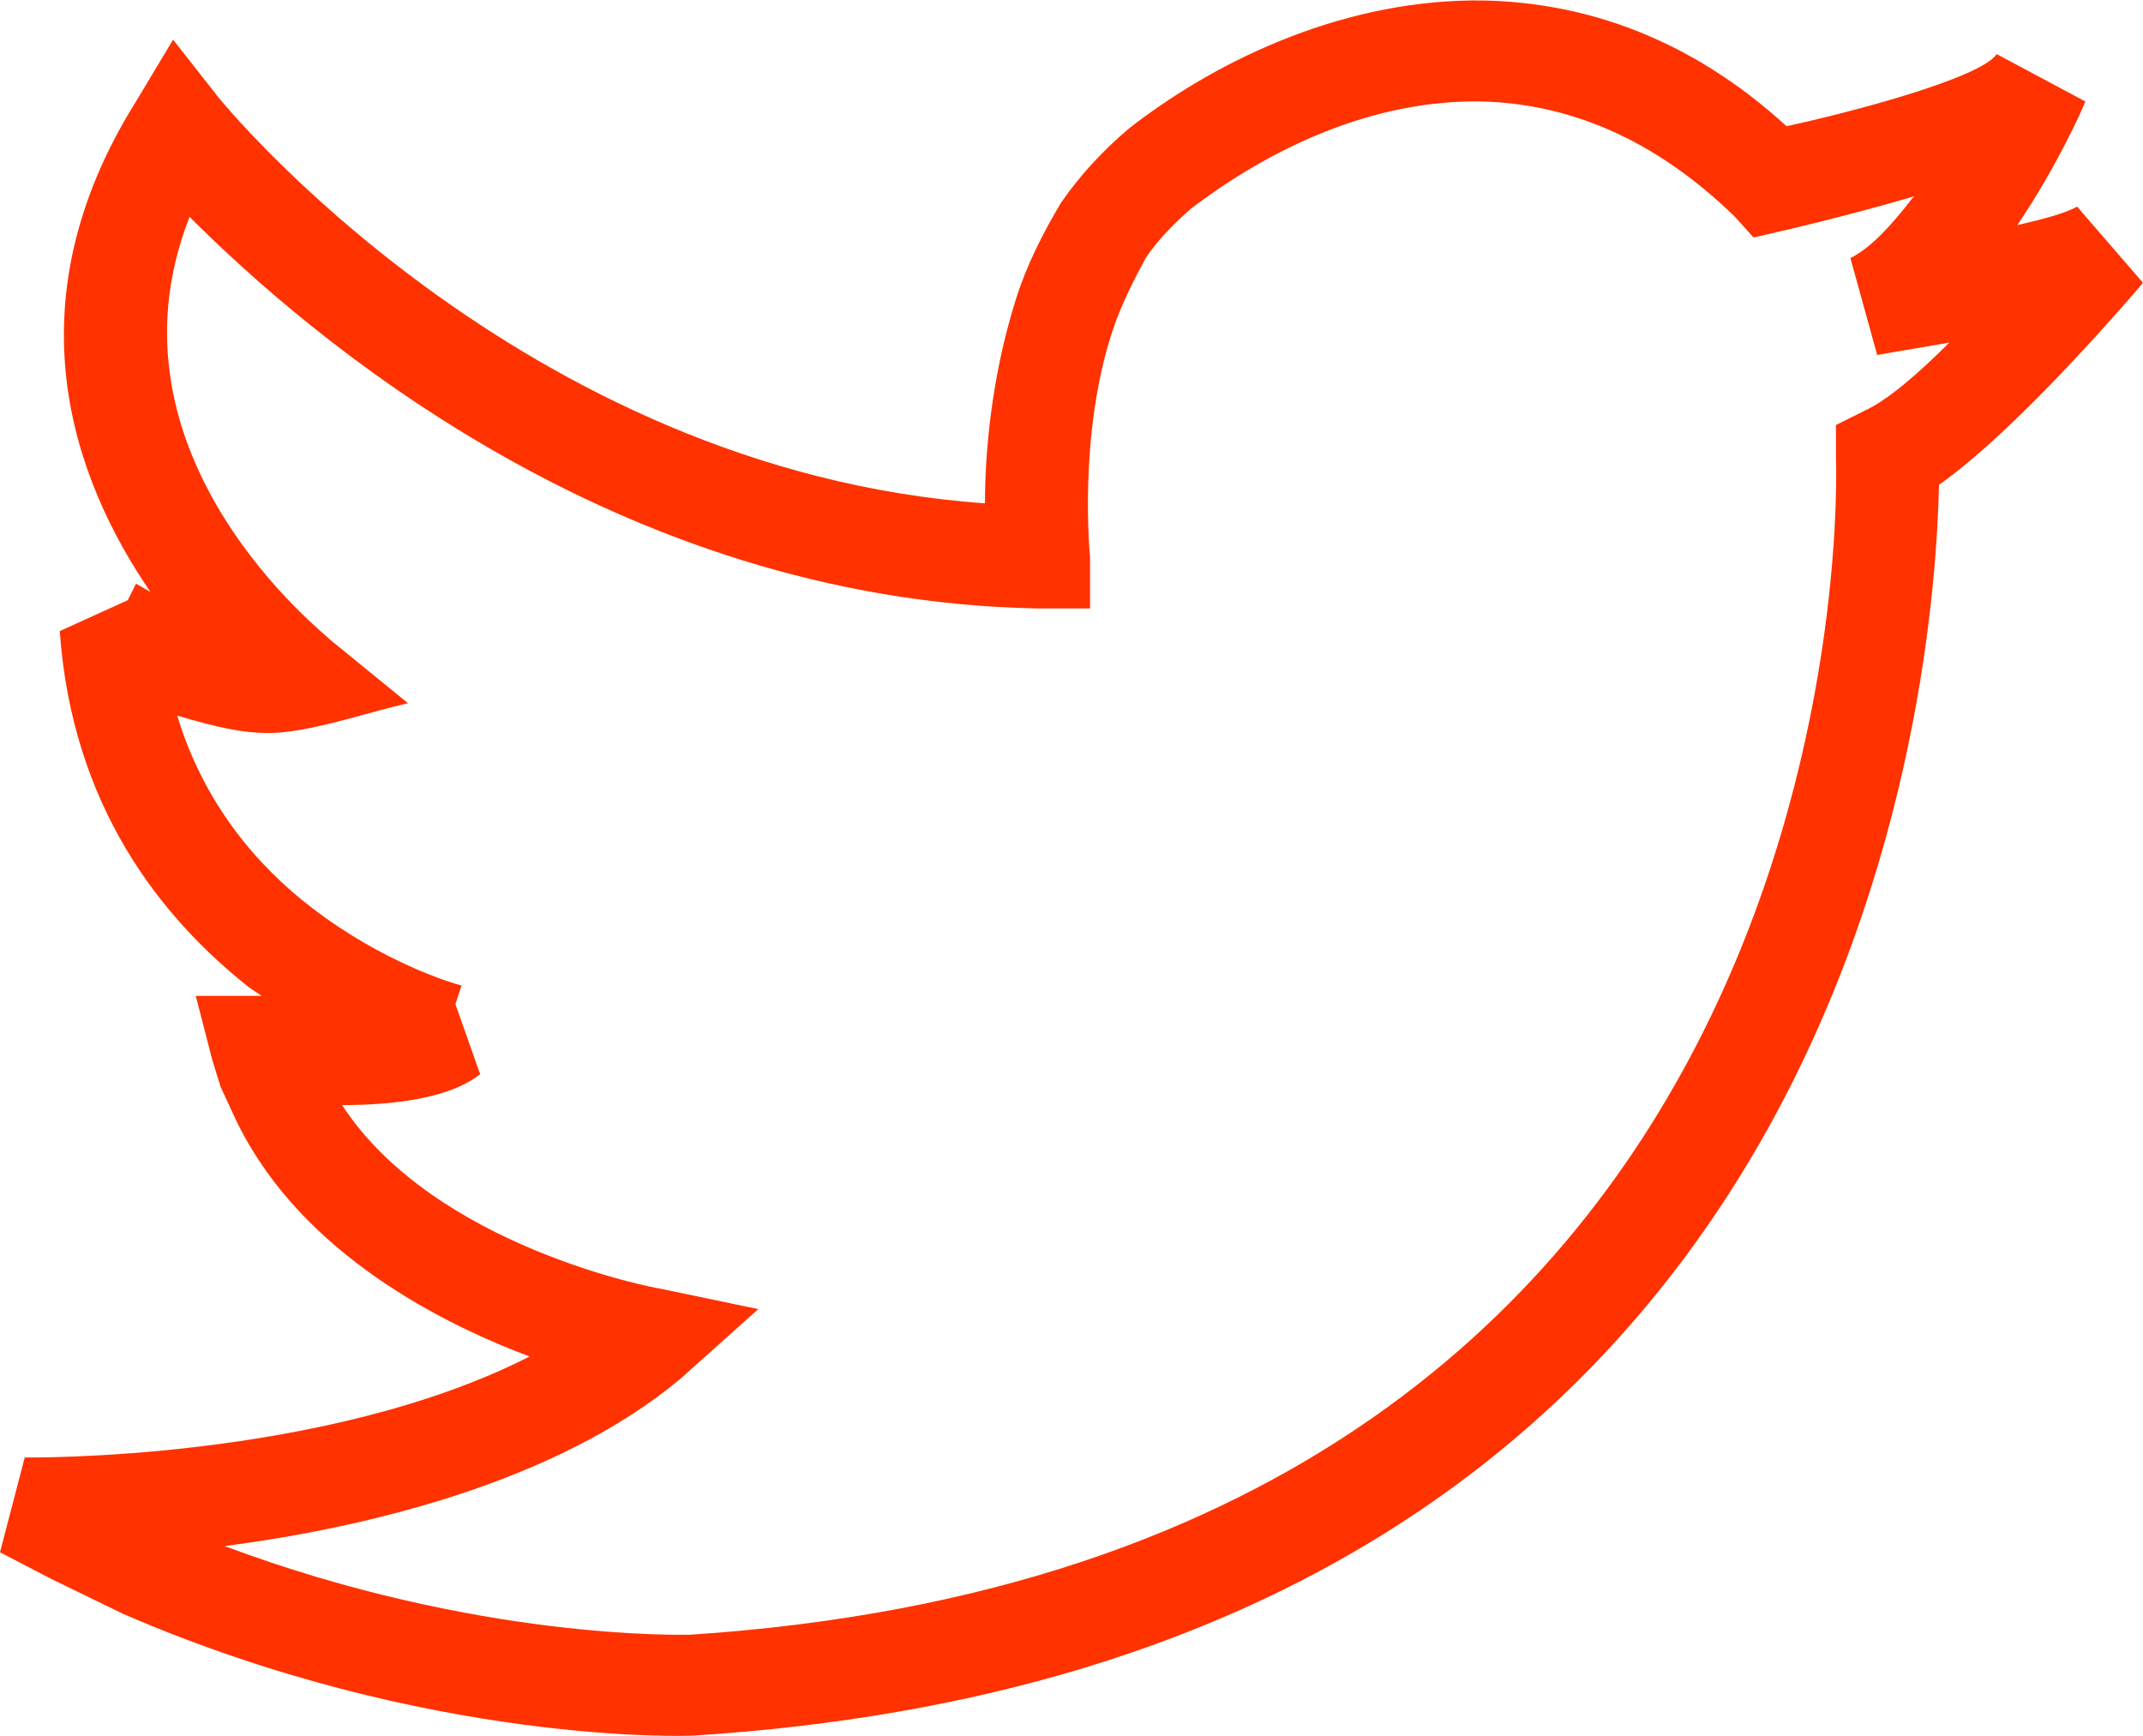 <?xml version="1.0" encoding="UTF-8"?>
<!DOCTYPE svg PUBLIC "-//W3C//DTD SVG 1.1//EN" "http://www.w3.org/Graphics/SVG/1.1/DTD/svg11.dtd">
<!-- Creator: CorelDRAW X7 -->
<svg xmlns="http://www.w3.org/2000/svg" xml:space="preserve" width="0.337in" height="0.273in" version="1.1" style="shape-rendering:geometricPrecision; text-rendering:geometricPrecision; image-rendering:optimizeQuality; fill-rule:evenodd; clip-rule:evenodd"
viewBox="0 0 1040 842"
 xmlns:xlink="http://www.w3.org/1999/xlink">
 <defs>
  <style type="text/css">
   <![CDATA[
    .fil0 {fill:#FF3200;fill-rule:nonzero}
   ]]>
  </style>
 </defs>
 <g id="Layer_x0020_1">
  <path class="fil0" d="M941 235c-2,90 -35,571 -605,607l-1 0c0,0 -127,5 -275,-59l-35 -17 -25 -13 12 -46c1,0 145,2 245,-49 -48,-18 -115,-54 -144,-118l-6 -13 -4 -13 -8 -31 32 0 -6 -4c-43,-34 -86,-88 -92,-173l33 -15 4 -8 7 4c-37,-54 -69,-139 -7,-238l18 -30 22 28c0,0 146,181 372,197 0,-24 3,-61 15,-99 5,-16 13,-32 22,-47 9,-13 20,-25 33,-36 45,-35 107,-63 172,-62 49,1 100,18 147,61 28,-6 94,-23 102,-35l43 23c-1,3 -14,32 -33,60 13,-3 24,-6 29,-9l32 37c0,0 -59,70 -99,98zm-606 558c578,-38 556,-569 556,-571l0 -16 14 -7c11,-5 26,-18 41,-33l-35 6 -13 -47c10,-5 20,-16 30,-29l1 -1c-34,10 -65,17 -65,17l-13 3 -9 -10c-40,-39 -82,-55 -123,-56 -53,-1 -103,23 -141,52 -8,7 -16,15 -22,24 -6,11 -12,23 -16,35 -17,51 -11,110 -11,110l0 25 -26 0c-205,-4 -354,-133 -411,-190 -46,117 68,204 68,205l38 31c-18,4 -41,12 -60,14 -17,2 -35,-3 -52,-8 13,43 39,73 65,93 35,27 69,37 73,38l-3 9 12 34c-15,12 -43,15 -67,15 45,69 153,89 154,89l48 10 -38 34c-60,50 -152,72 -221,81 123,46 223,43 226,43z"/>
 </g>
</svg>
